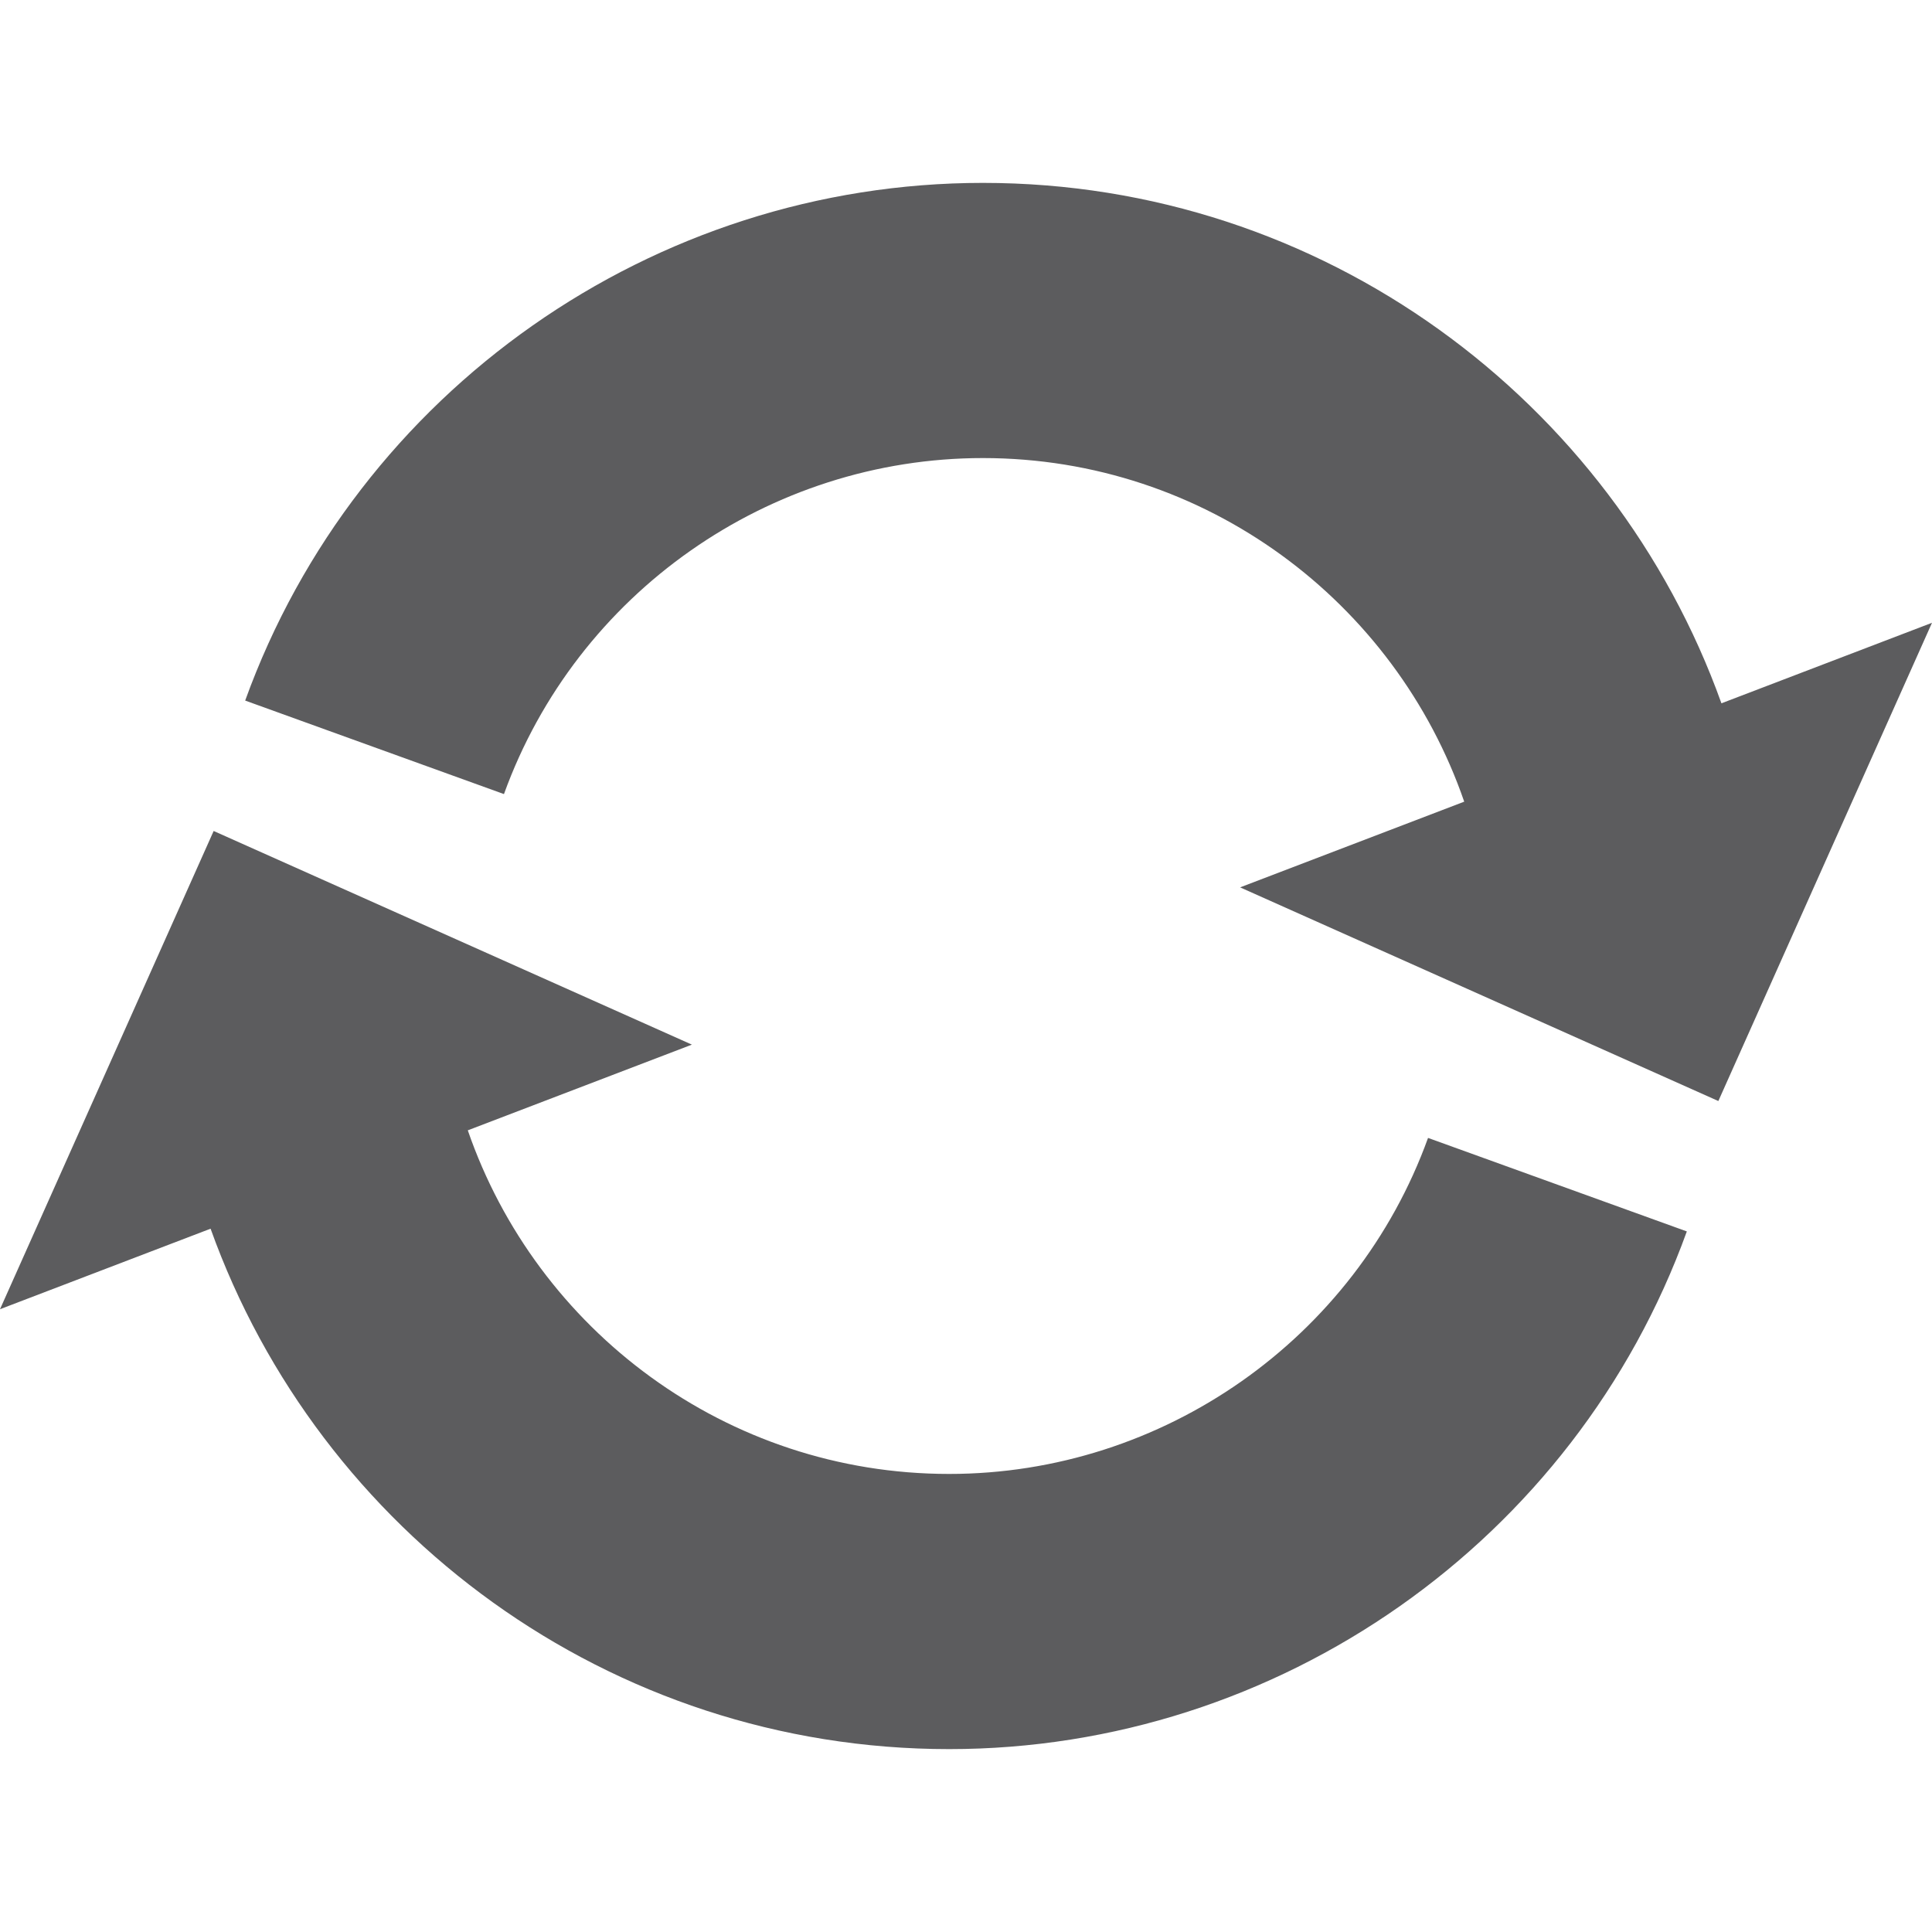 <?xml version="1.0" encoding="iso-8859-1"?>
<!-- Generator: Adobe Illustrator 18.0.0, SVG Export Plug-In . SVG Version: 6.00 Build 0)  -->
<!DOCTYPE svg PUBLIC "-//W3C//DTD SVG 1.1//EN" "http://www.w3.org/Graphics/SVG/1.1/DTD/svg11.dtd">
<svg version="1.1" id="Capa_1" xmlns="http://www.w3.org/2000/svg" xmlns:xlink="http://www.w3.org/1999/xlink" x="0px" y="0px"
	 viewBox="0 0 254.398 254.398" style="enable-background:new 0 0 254.398 254.398;" xml:space="preserve">
<path fill="#5c5c5e" d="M254.398,82.007l-28.133,62.972l-62.972-28.134l29.508-11.284c-9.065-26.295-34.042-45.245-63.377-45.245
	c-28.157,0-53.501,17.781-63.065,44.246L32.284,92.248c14.732-40.772,53.771-68.166,97.141-68.166
	c44.758,0,82.949,28.625,97.246,68.527L254.398,82.007z M124.974,230.316c43.371,0,82.409-27.394,97.141-68.167l-34.076-12.313
	c-9.563,26.465-34.906,44.246-63.064,44.246c-29.335,0-54.312-18.95-63.377-45.245l29.508-11.284L28.133,109.42L0,172.392
	l27.728-10.603C42.024,201.691,80.216,230.316,124.974,230.316z"/>

</svg>
